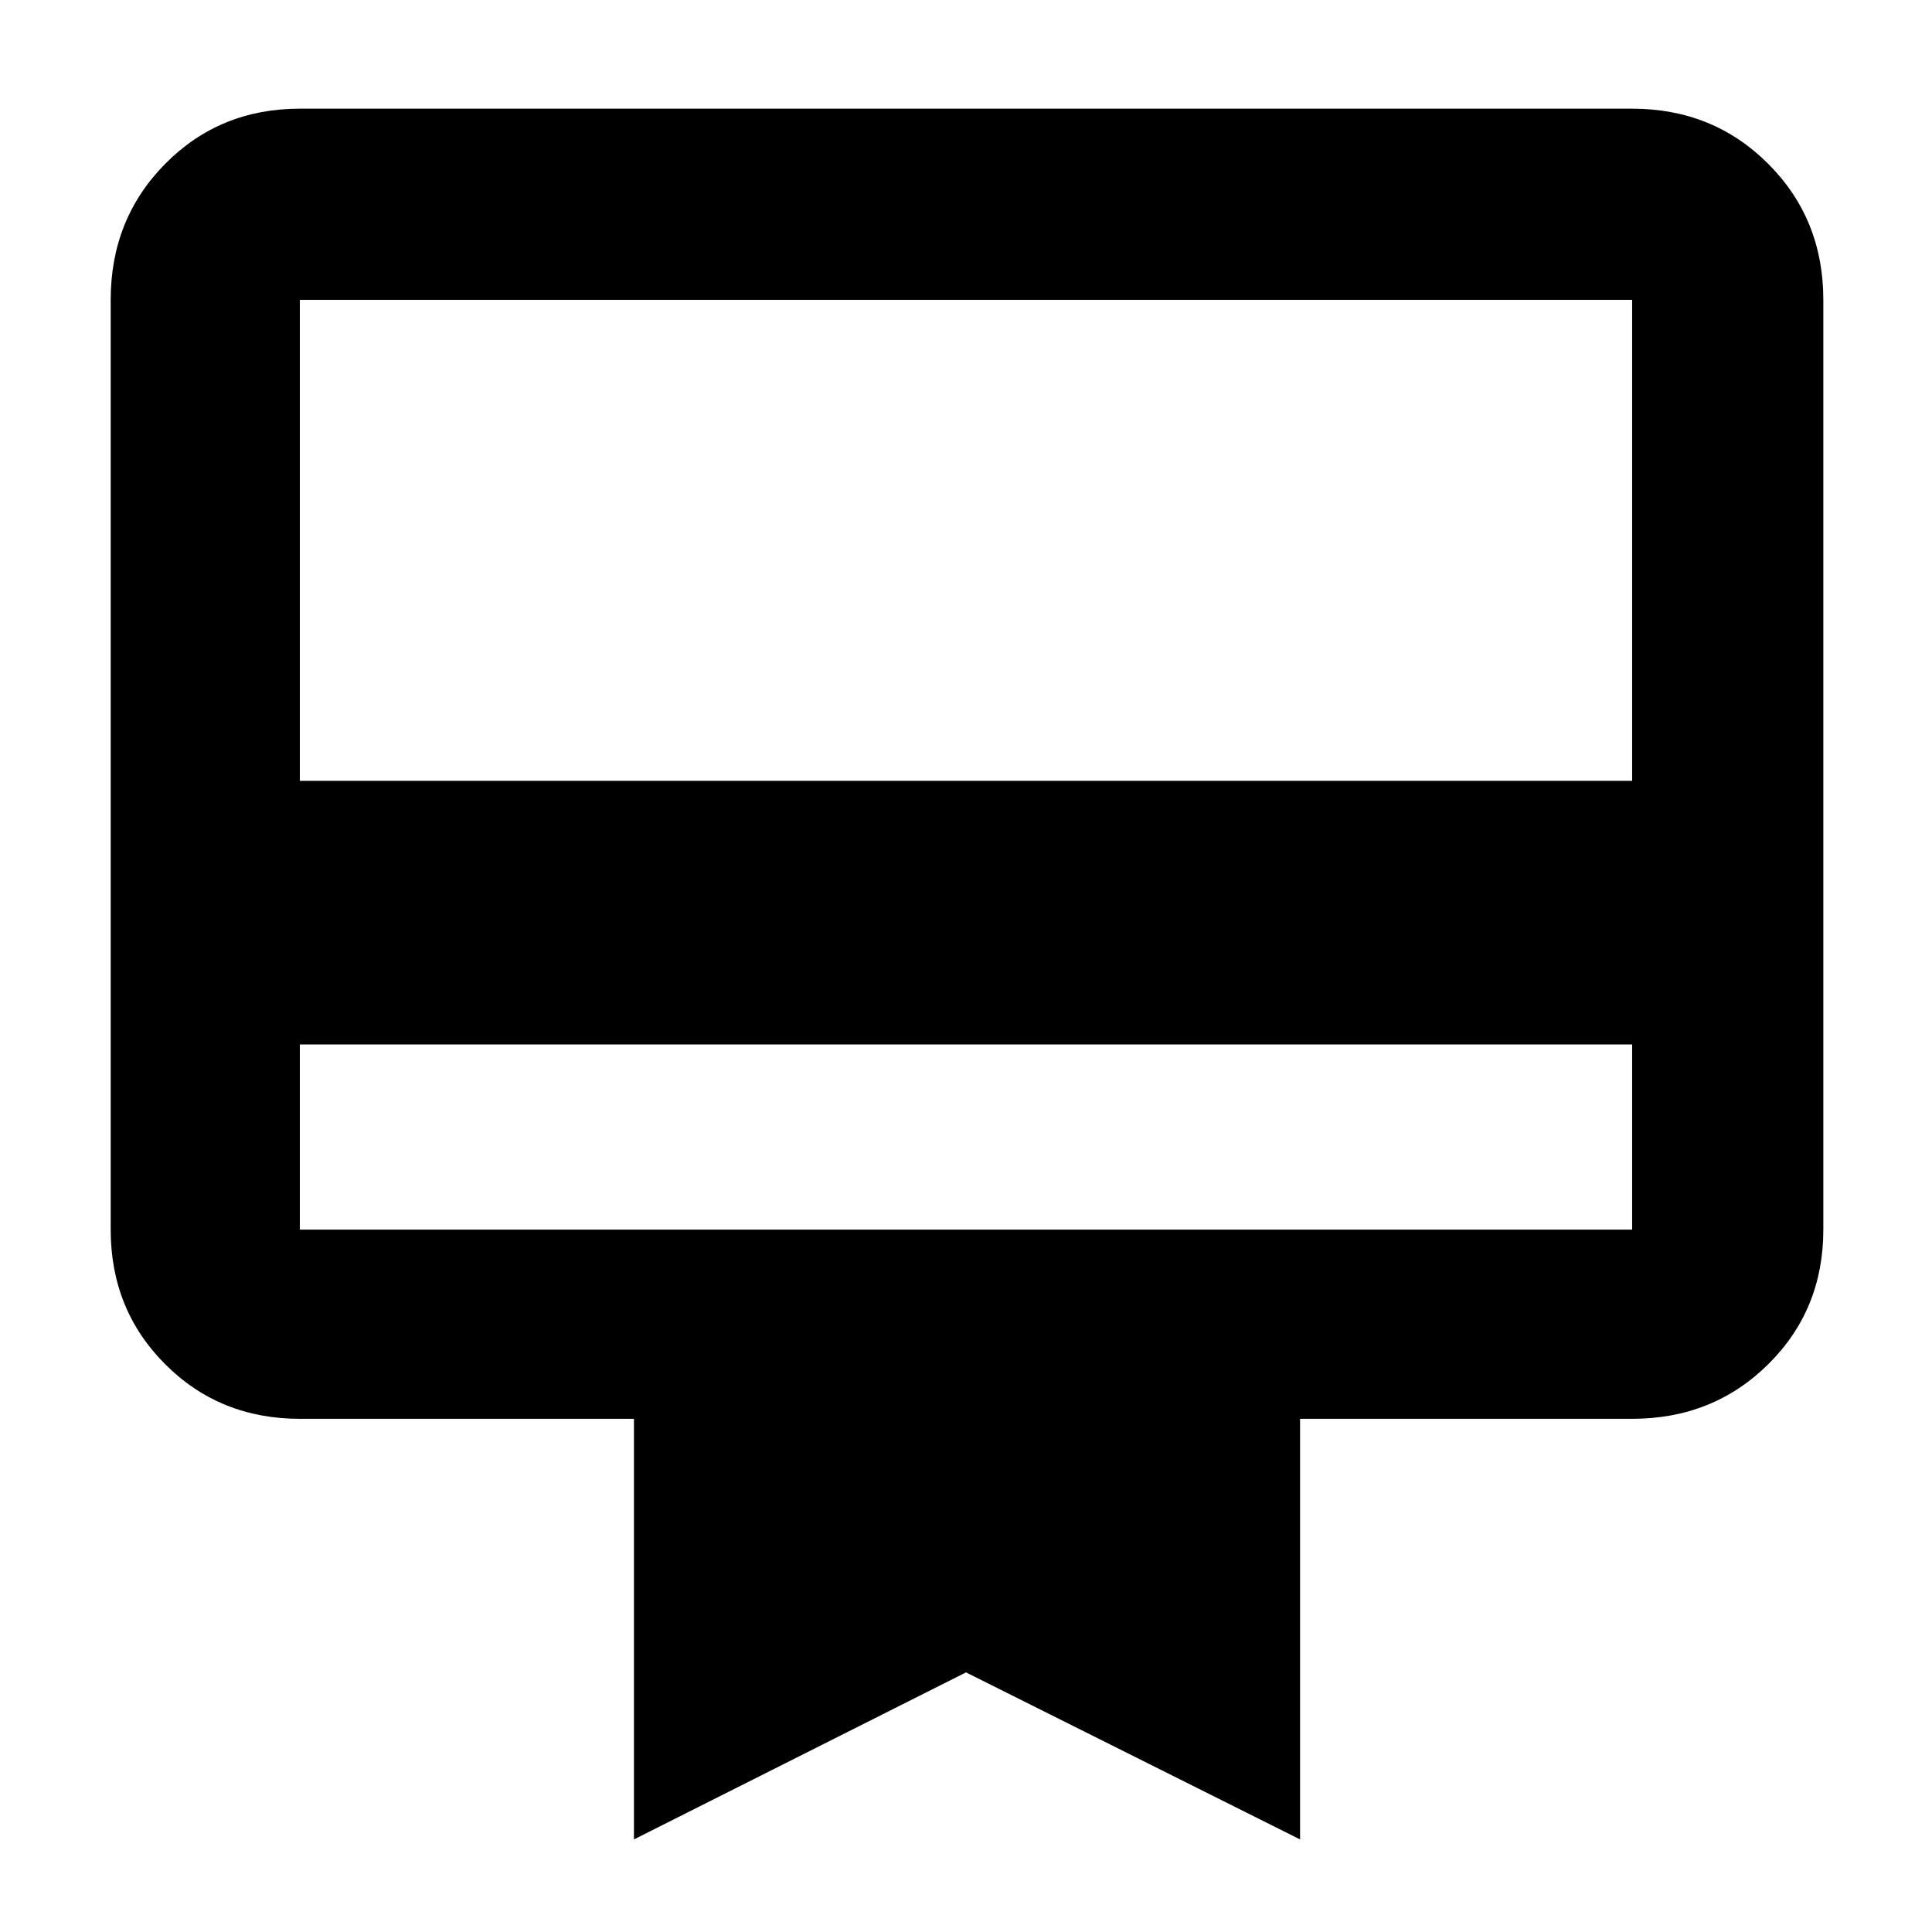 <svg xmlns="http://www.w3.org/2000/svg" width="48" height="48" viewBox="0 96 960 960"><path d="M149 615v92h662v-92H149Zm0-465h662q40.213 0 67.606 27.394Q906 204.787 906 245v462q0 39.8-27.394 66.9Q851.213 801 811 801H646v209l-166-83-165 83V801H149q-39.8 0-66.9-27.1Q55 746.8 55 707V245q0-40.213 27.1-67.606Q109.2 150 149 150Zm0 334h662V245H149v239Zm0 223V245v462Z"/></svg>